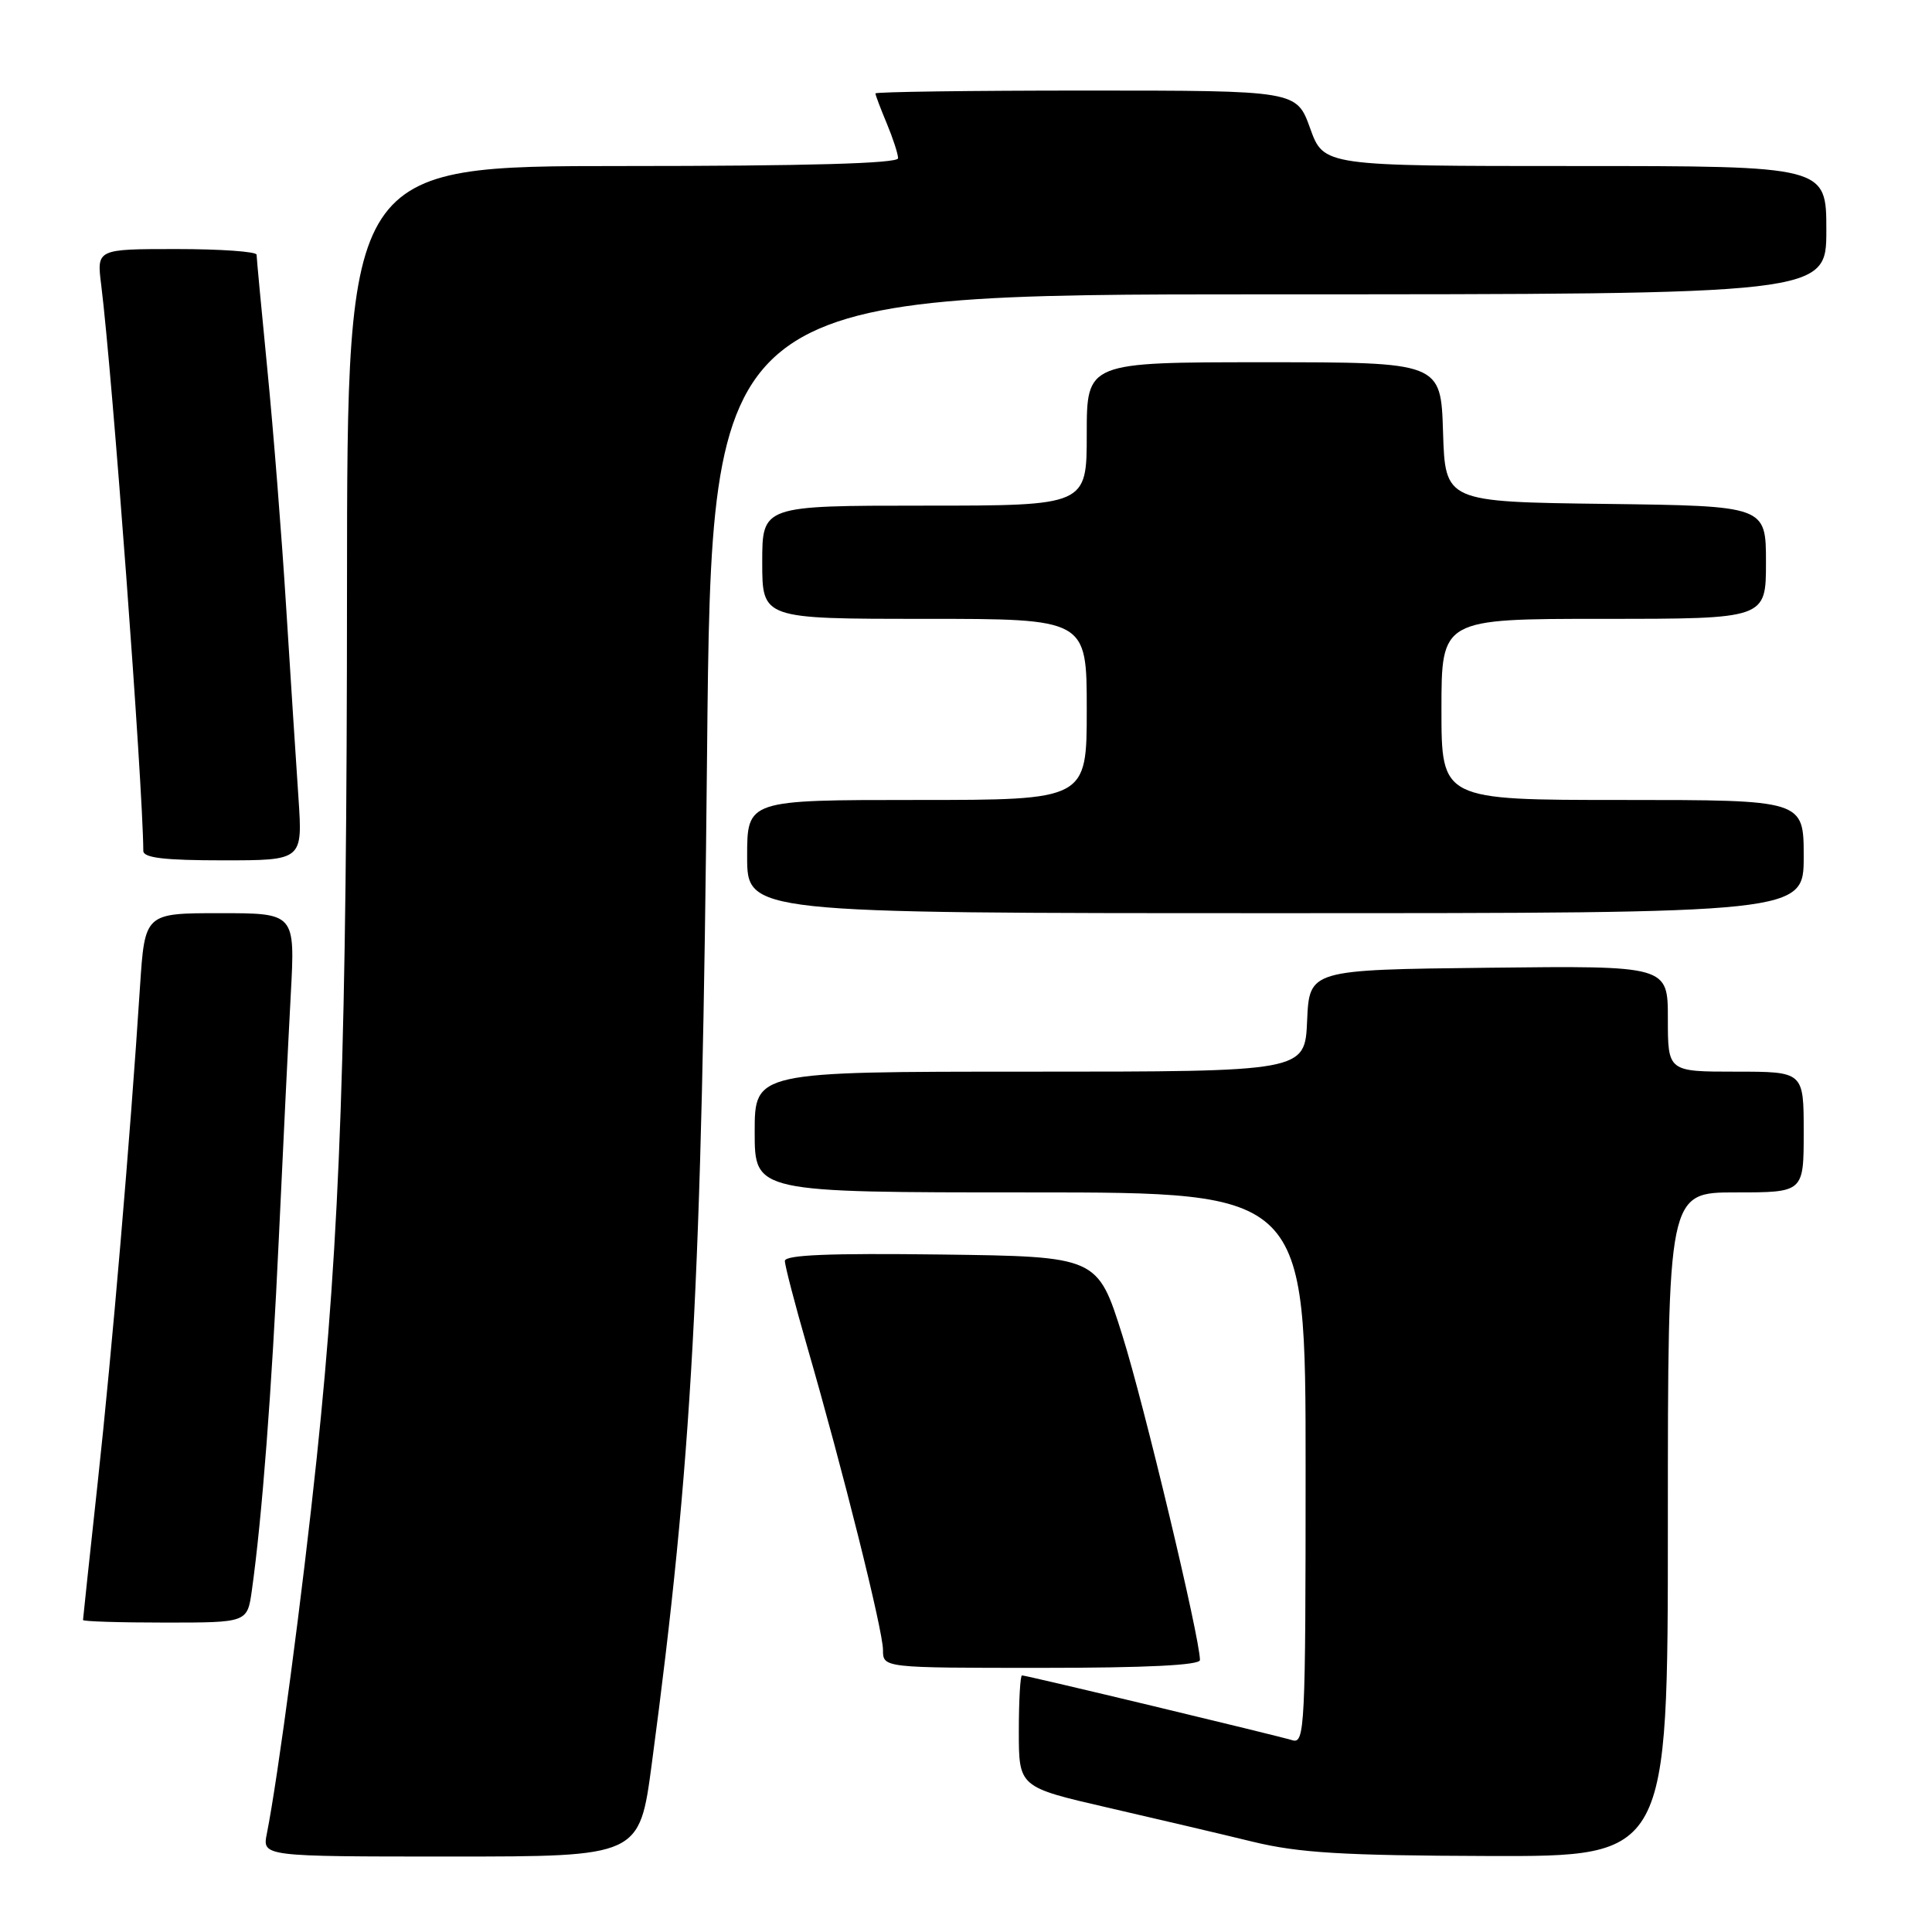 <?xml version="1.0" encoding="UTF-8" standalone="no"?>
<!DOCTYPE svg PUBLIC "-//W3C//DTD SVG 1.1//EN" "http://www.w3.org/Graphics/SVG/1.1/DTD/svg11.dtd" >
<svg xmlns="http://www.w3.org/2000/svg" xmlns:xlink="http://www.w3.org/1999/xlink" version="1.1" viewBox="0 0 256 256">
 <g >
 <path fill="currentColor"
d=" M 86.36 233.75 C 91.72 193.54 93.00 170.16 93.69 99.75 C 94.29 39.00 94.29 39.00 168.15 39.00 C 242.00 39.00 242.00 39.00 242.00 30.50 C 242.00 22.00 242.00 22.00 208.70 22.00 C 175.40 22.00 175.40 22.00 173.60 17.00 C 171.80 12.00 171.80 12.00 143.90 12.00 C 128.55 12.00 116.00 12.17 116.00 12.38 C 116.00 12.59 116.67 14.37 117.50 16.35 C 118.32 18.32 119.00 20.40 119.00 20.97 C 119.00 21.66 106.92 22.00 82.50 22.00 C 46.00 22.00 46.00 22.00 45.98 77.75 C 45.96 138.47 45.09 163.49 41.97 193.16 C 40.10 210.96 36.83 235.62 35.36 242.96 C 34.75 246.00 34.75 246.00 59.74 246.00 C 84.73 246.00 84.73 246.00 86.36 233.75 Z  M 221.00 202.00 C 221.00 158.00 221.00 158.00 230.00 158.00 C 239.00 158.00 239.00 158.00 239.00 150.00 C 239.00 142.00 239.00 142.00 230.00 142.00 C 221.00 142.00 221.00 142.00 221.00 134.98 C 221.00 127.96 221.00 127.96 197.25 128.23 C 173.50 128.50 173.50 128.50 173.20 135.25 C 172.91 142.00 172.91 142.00 136.45 142.00 C 100.00 142.00 100.00 142.00 100.00 150.00 C 100.00 158.00 100.00 158.00 136.50 158.00 C 173.00 158.00 173.00 158.00 173.00 194.57 C 173.00 228.93 172.89 231.10 171.25 230.59 C 169.15 229.95 136.03 222.00 135.42 222.00 C 135.19 222.00 135.00 225.33 135.00 229.40 C 135.00 236.80 135.00 236.80 146.75 239.51 C 153.21 241.00 161.88 243.03 166.00 244.04 C 172.12 245.52 177.88 245.87 197.25 245.93 C 221.00 246.00 221.00 246.00 221.00 202.00 Z  M 159.00 219.96 C 159.00 217.07 151.59 186.06 148.72 176.95 C 145.43 166.50 145.43 166.50 124.71 166.23 C 109.92 166.04 104.00 166.28 104.00 167.08 C 104.00 167.70 105.32 172.77 106.93 178.35 C 111.67 194.72 117.00 216.05 117.00 218.62 C 117.00 221.00 117.00 221.00 138.00 221.00 C 151.88 221.00 159.00 220.65 159.00 219.96 Z  M 33.37 210.75 C 34.72 201.14 36.01 184.28 36.95 164.00 C 37.50 152.18 38.21 137.66 38.53 131.75 C 39.11 121.00 39.11 121.00 29.15 121.00 C 19.19 121.00 19.19 121.00 18.55 130.75 C 17.25 150.89 14.84 179.10 12.95 196.41 C 11.88 206.26 11.00 214.48 11.00 214.66 C 11.00 214.85 15.90 215.00 21.89 215.00 C 32.77 215.00 32.77 215.00 33.37 210.75 Z  M 239.00 113.50 C 239.00 106.00 239.00 106.00 215.00 106.00 C 191.00 106.00 191.00 106.00 191.00 94.00 C 191.00 82.00 191.00 82.00 212.50 82.00 C 234.00 82.00 234.00 82.00 234.00 74.52 C 234.00 67.04 234.00 67.04 212.75 66.77 C 191.50 66.50 191.50 66.50 191.21 57.25 C 190.92 48.00 190.92 48.00 167.46 48.00 C 144.00 48.00 144.00 48.00 144.00 57.50 C 144.00 67.00 144.00 67.00 122.50 67.00 C 101.00 67.00 101.00 67.00 101.00 74.50 C 101.00 82.00 101.00 82.00 122.50 82.00 C 144.00 82.00 144.00 82.00 144.00 94.00 C 144.00 106.00 144.00 106.00 121.50 106.00 C 99.00 106.00 99.00 106.00 99.00 113.50 C 99.00 121.00 99.00 121.00 169.00 121.00 C 239.00 121.00 239.00 121.00 239.00 113.50 Z  M 39.55 105.75 C 39.24 101.21 38.51 89.85 37.92 80.50 C 37.34 71.15 36.22 56.98 35.43 49.00 C 34.65 41.02 34.00 34.16 34.00 33.75 C 34.00 33.34 29.23 33.00 23.41 33.00 C 12.81 33.00 12.81 33.00 13.41 37.75 C 14.89 49.62 18.92 103.78 18.99 112.75 C 19.00 113.67 21.78 114.00 29.55 114.00 C 40.10 114.00 40.10 114.00 39.55 105.75 Z "/>
</g>
</svg>
